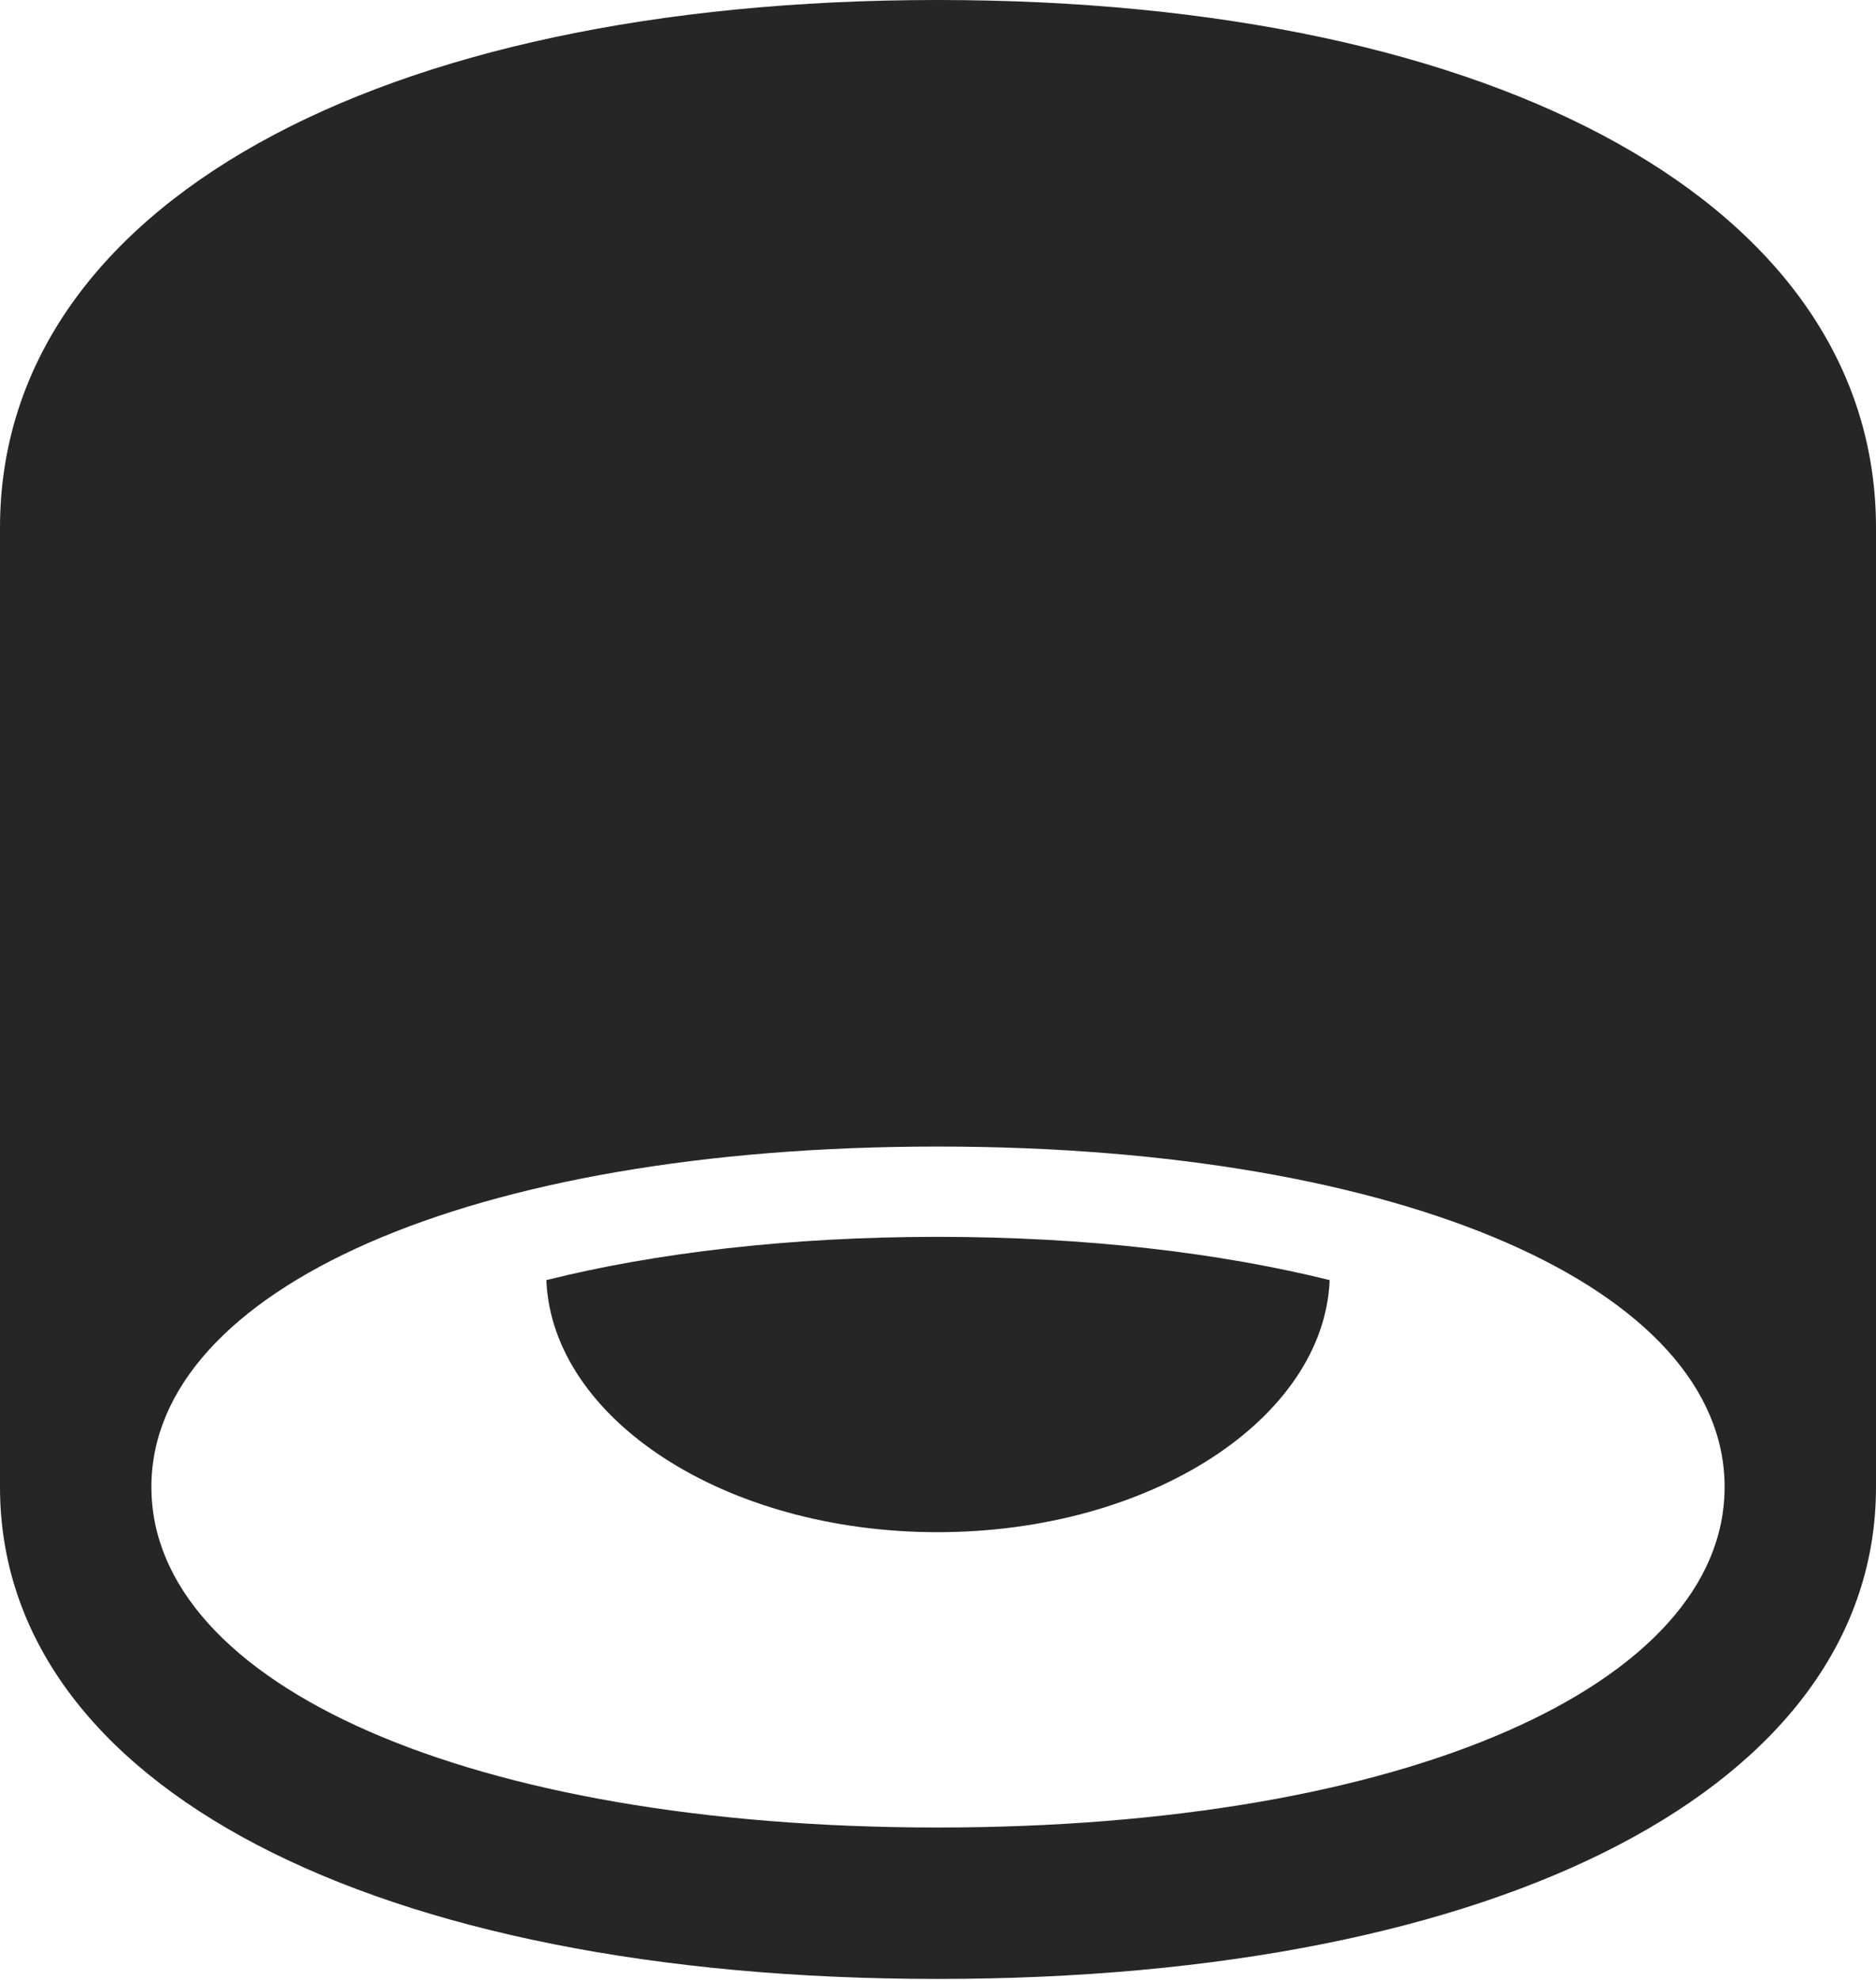 <?xml version="1.0" encoding="UTF-8"?>
<!--Generator: Apple Native CoreSVG 232.5-->
<!DOCTYPE svg
PUBLIC "-//W3C//DTD SVG 1.1//EN"
       "http://www.w3.org/Graphics/SVG/1.1/DTD/svg11.dtd">
<svg version="1.1" xmlns="http://www.w3.org/2000/svg" xmlns:xlink="http://www.w3.org/1999/xlink" width="97.412" height="102.783">
 <g>
  <rect height="102.783" opacity="0" width="97.412" x="0" y="0"/>
  <path d="M48.682 102.734C77.978 102.734 97.412 92.725 97.412 77.197L97.412 27.393C97.412 10.742 77.93 0 48.682 0C19.482 0 0 10.742 0 27.393L0 77.197C0 92.725 19.434 102.734 48.682 102.734ZM7.861 77.197C7.861 66.943 24.365 59.522 48.682 59.522C72.998 59.522 89.551 66.943 89.551 77.197C89.551 87.451 72.998 94.873 48.682 94.873C24.365 94.873 7.861 87.451 7.861 77.197ZM28.369 66.455C28.662 73.633 37.598 79.541 48.682 79.541C59.766 79.541 68.75 73.633 69.043 66.455C63.33 65.039 56.397 64.209 48.682 64.209C41.016 64.209 34.033 65.039 28.369 66.455Z" fill="#000000" fill-opacity="0.85"/>
 </g>
</svg>
